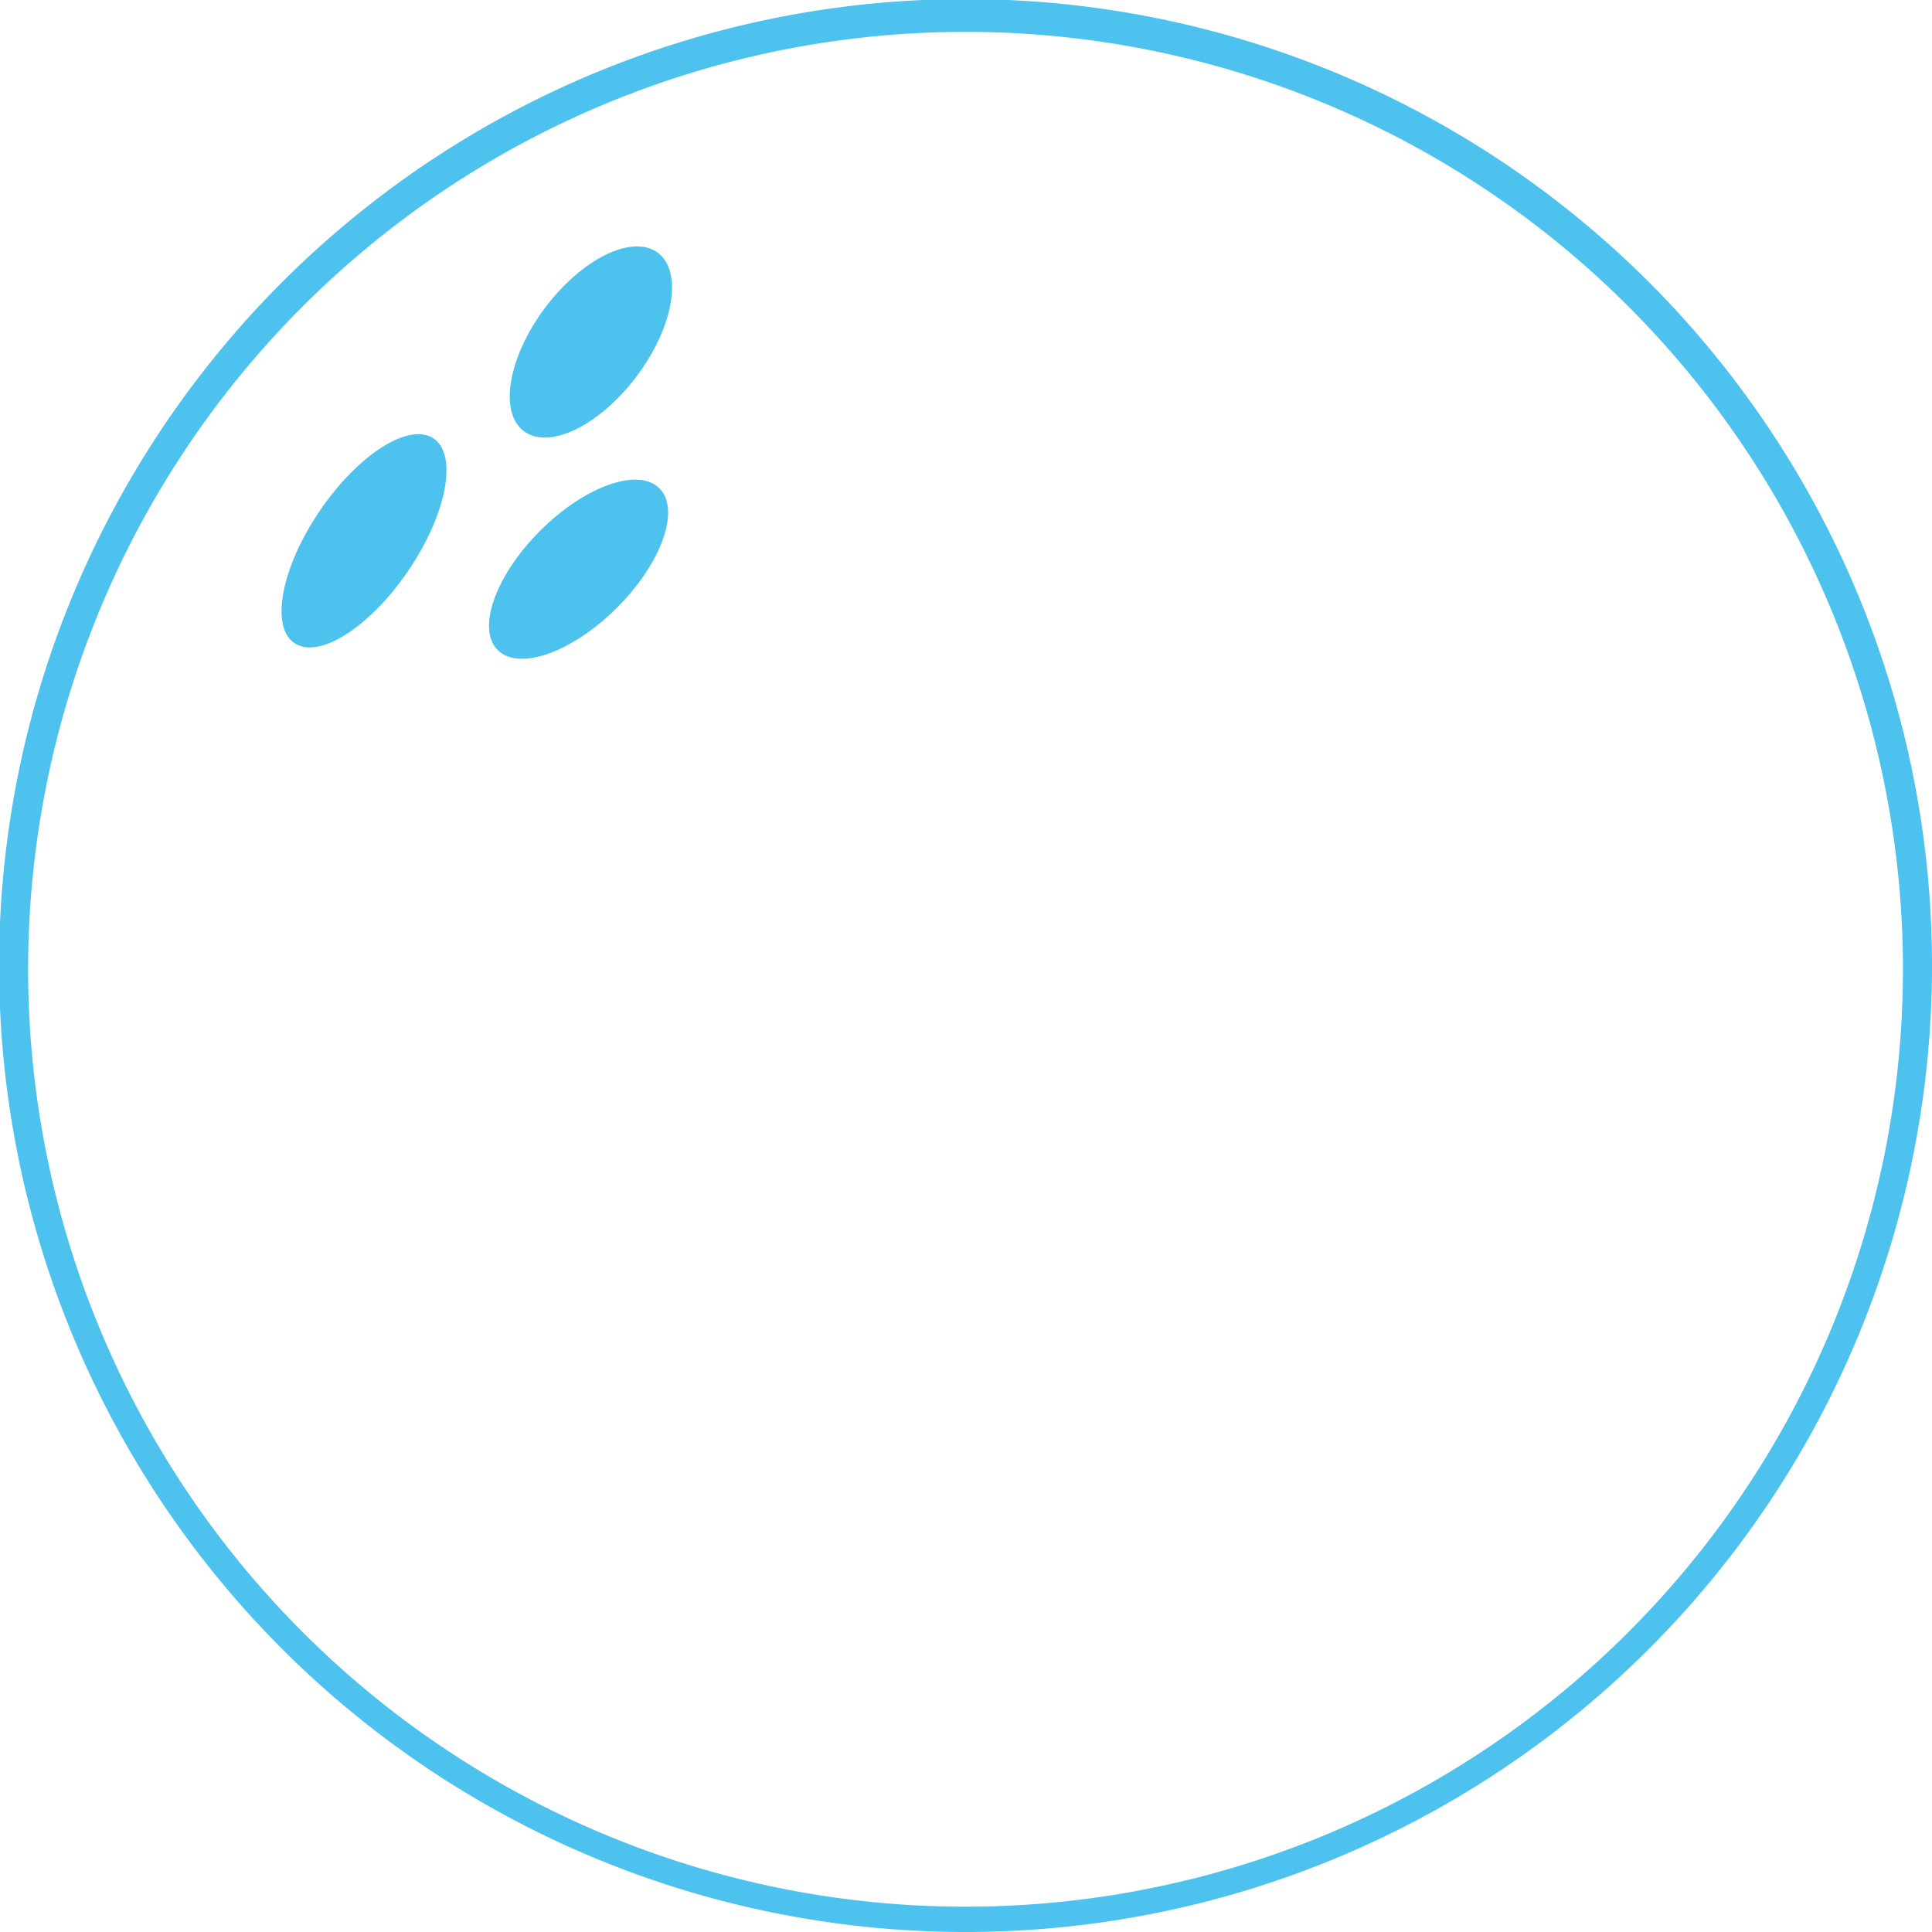 <svg id="Capa_1" data-name="Capa 1" xmlns="http://www.w3.org/2000/svg" viewBox="0 0 20.61 20.61"><defs><style>.cls-1{fill:#4dc2ee;}</style></defs><title>iconografía</title><ellipse class="cls-1" cx="3.88" cy="5.77" rx="1.32" ry="0.57" transform="translate(-3.07 5.73) rotate(-55.76)"/><ellipse class="cls-1" cx="6.18" cy="6.07" rx="1.22" ry="0.58" transform="translate(-2.49 6.15) rotate(-45)"/><ellipse class="cls-1" cx="6.3" cy="3.65" rx="1.19" ry="0.61" transform="translate(-0.4 6.49) rotate(-53.06)"/><path class="cls-1" d="M10.3,20.61A10.31,10.31,0,1,1,20.61,10.3,10.31,10.31,0,0,1,10.3,20.61ZM10.3.34a10,10,0,1,0,10,10A10,10,0,0,0,10.3.34Z"/></svg>